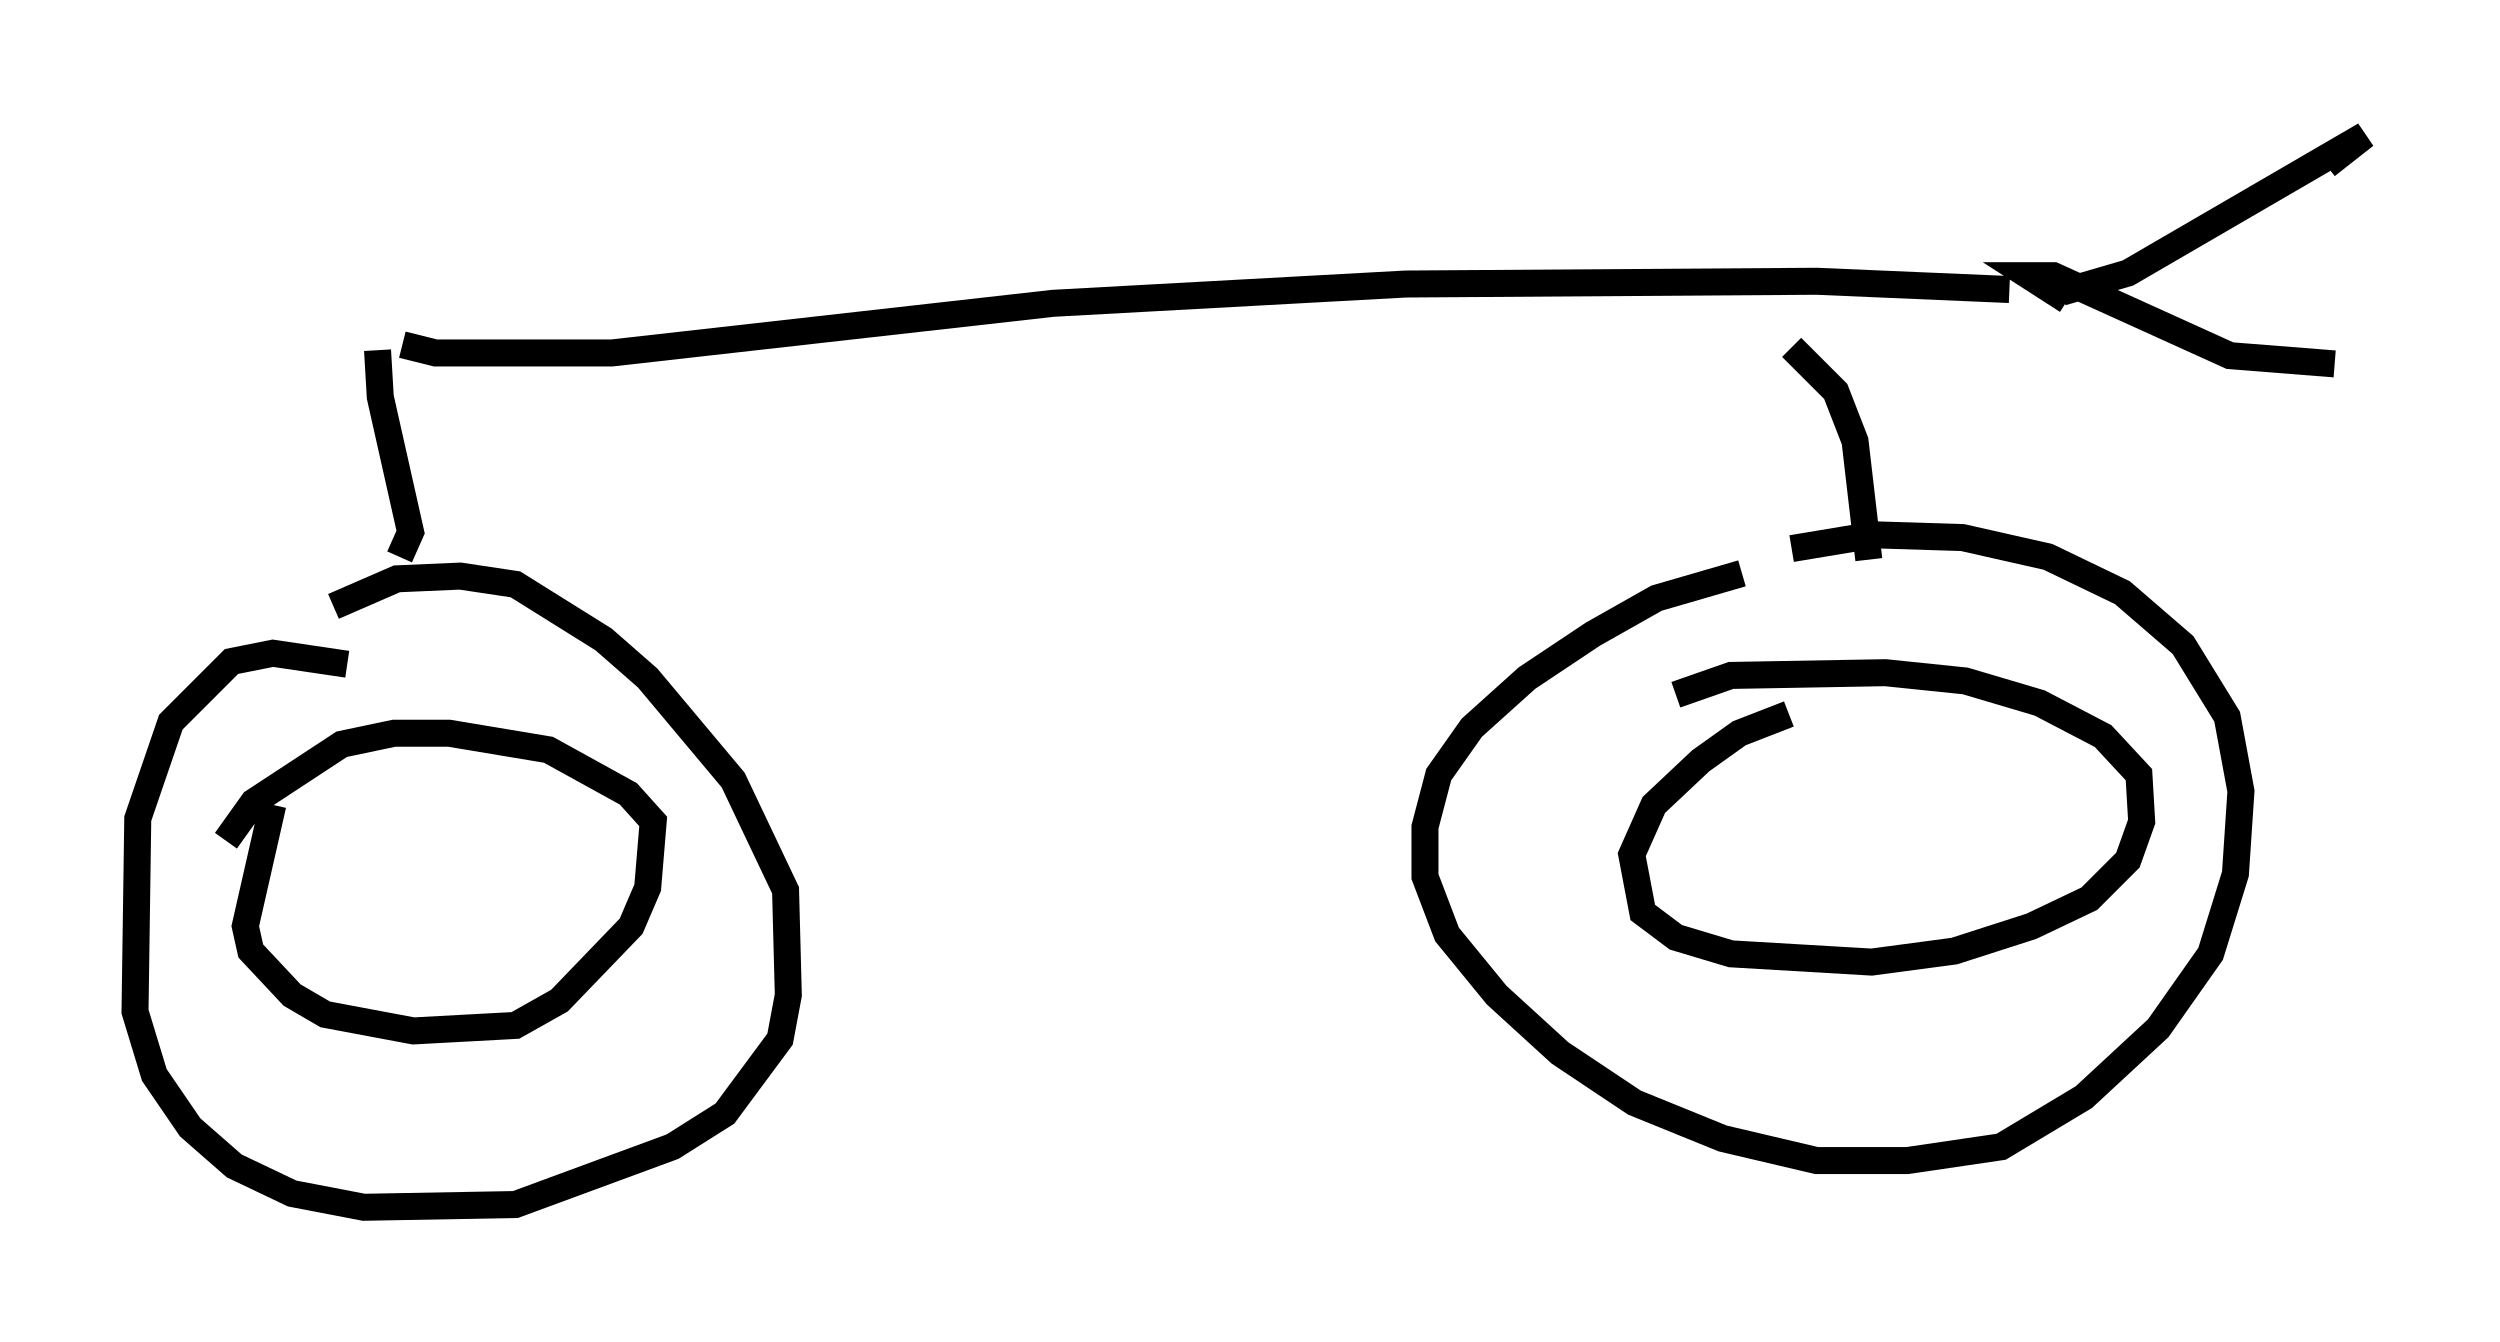 <?xml version="1.0" encoding="utf-8" ?>
<svg baseProfile="full" height="49.711" version="1.1" width="92.586" xmlns="http://www.w3.org/2000/svg" xmlns:ev="http://www.w3.org/2001/xml-events" xmlns:xlink="http://www.w3.org/1999/xlink"><defs /><rect fill="white" height="49.711" width="92.586" x="0" y="0" /><path d="M14.698, 25.417 m-1.838, -0.817 l-2.756, -0.408 -1.531, 0.306 l-2.246, 2.246 -1.225, 3.573 l-0.102, 7.146 0.715, 2.348 l1.327, 1.94 1.633, 1.429 l2.144, 1.021 2.654, 0.51 l5.615, -0.102 5.819, -2.144 l1.94, -1.225 2.042, -2.756 l0.306, -1.633 -0.102, -3.879 l-1.94, -4.083 -3.165, -3.777 l-1.633, -1.429 -3.267, -2.042 l-2.042, -0.306 -2.348, 0.102 l-2.348, 1.021 m-2.246, 7.35 l-1.021, 4.492 0.204, 0.919 l1.531, 1.633 1.225, 0.715 l3.267, 0.613 3.777, -0.204 l1.633, -0.919 2.654, -2.756 l0.613, -1.429 0.204, -2.45 l-0.919, -1.021 -2.96, -1.633 l-3.675, -0.613 -2.042, 0.0 l-1.94, 0.408 -3.267, 2.144 l-1.021, 1.429 m56.146, -9.902 l-3.165, 0.919 -2.348, 1.327 l-2.45, 1.633 -2.042, 1.838 l-1.225, 1.735 -0.51, 1.94 l0.0, 1.838 0.817, 2.144 l1.838, 2.246 2.348, 2.144 l2.756, 1.838 3.267, 1.327 l3.471, 0.817 3.369, 0.0 l3.471, -0.51 3.063, -1.838 l2.756, -2.552 1.94, -2.756 l0.919, -2.96 0.204, -3.063 l-0.51, -2.756 -1.633, -2.654 l-2.246, -1.94 -2.756, -1.327 l-3.165, -0.715 -3.267, -0.102 l-3.063, 0.51 m-0.102, 6.125 l-1.838, 0.715 -1.429, 1.021 l-1.735, 1.633 -0.817, 1.838 l0.408, 2.144 1.225, 0.919 l2.042, 0.613 5.206, 0.306 l3.063, -0.408 2.858, -0.919 l2.144, -1.021 1.429, -1.429 l0.51, -1.429 -0.102, -1.735 l-1.327, -1.429 -2.348, -1.225 l-2.756, -0.817 -2.96, -0.306 l-5.717, 0.102 -2.042, 0.715 m-47.265, -5.104 l0.408, -0.919 -1.123, -5.002 l-0.102, -1.735 m0.919, -0.204 l1.225, 0.306 6.533, 0.0 l16.334, -1.838 13.067, -0.715 l15.211, -0.102 7.146, 0.306 m1.94, 0.102 l2.45, -0.715 8.779, -5.104 l-1.429, 1.123 m-9.596, 5.002 l-1.429, -0.919 0.919, 0.0 l6.533, 2.96 3.879, 0.306 m-20.111, -0.613 l1.633, 1.633 0.715, 1.838 l0.51, 4.39 " fill="none" stroke="black" stroke-width="1" /></svg>
